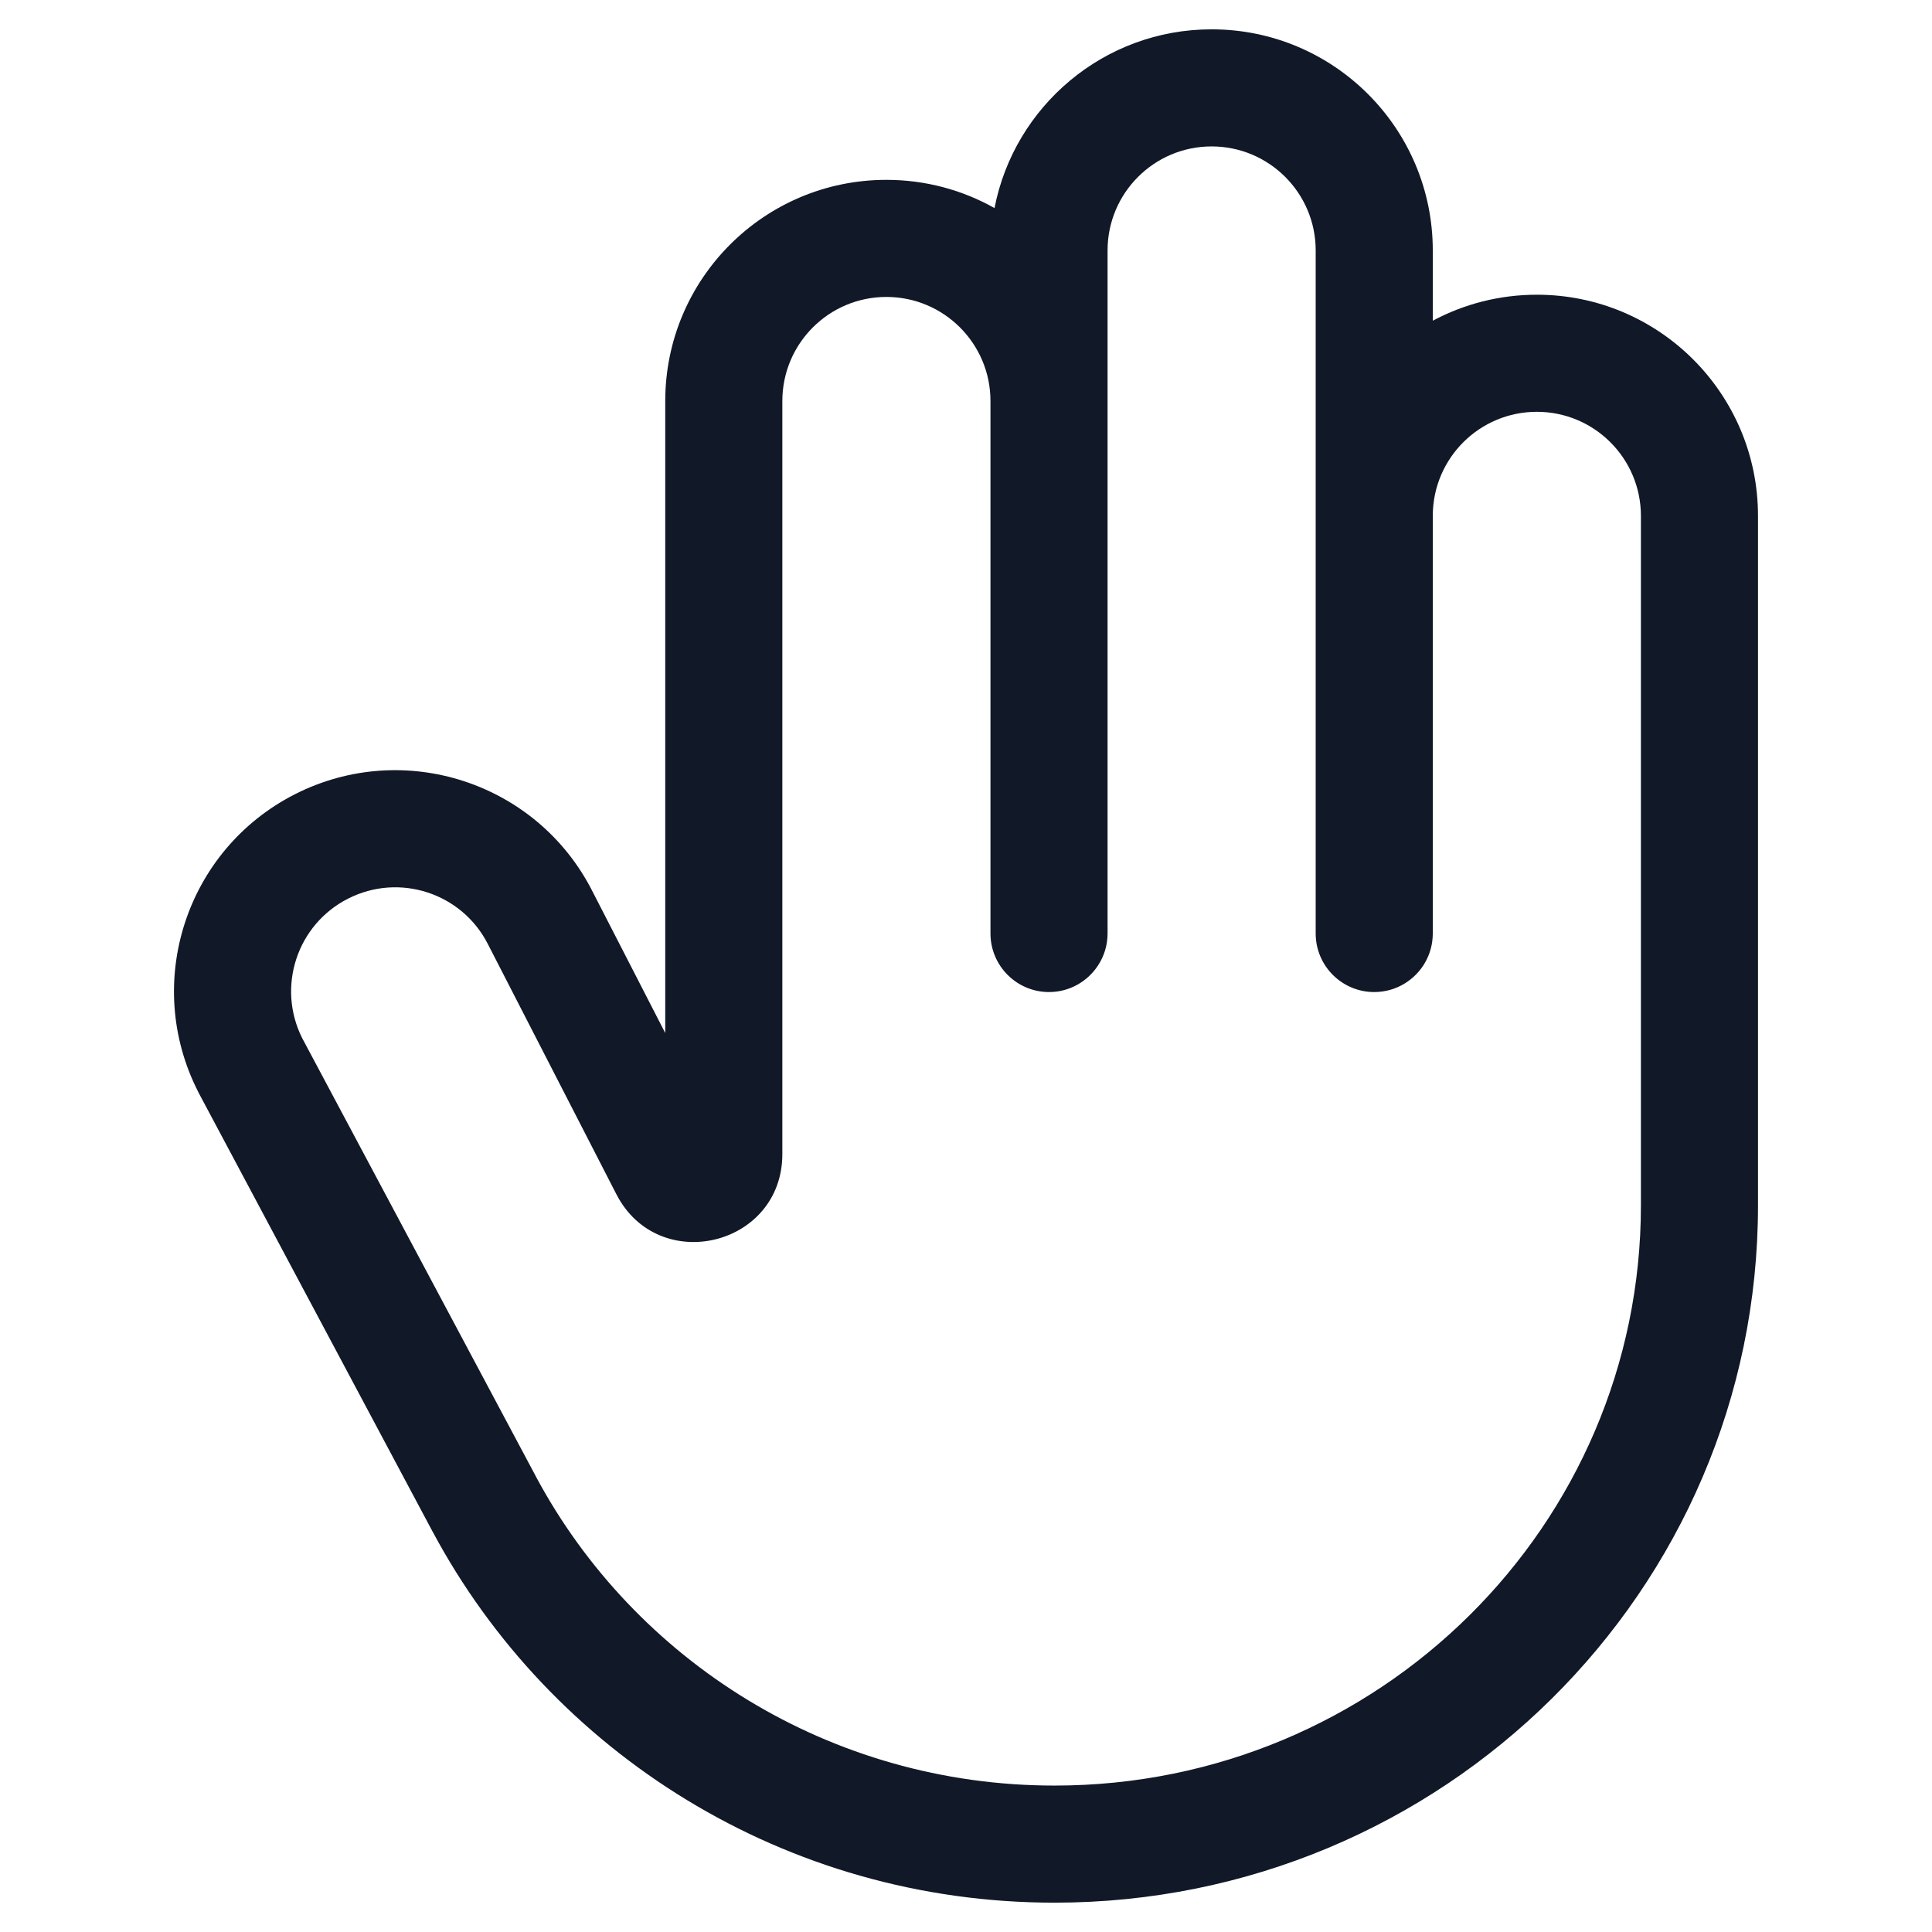 <svg width="33" height="33" viewBox="0 0 33 33" fill="none" xmlns="http://www.w3.org/2000/svg">
<path fill-rule="evenodd" clip-rule="evenodd" d="M18.755 16.491C18.577 16.764 18.268 16.945 17.918 16.945C17.366 16.945 16.918 16.497 16.918 15.944V6.85C16.918 5.868 16.122 5.072 15.14 5.072C14.159 5.072 13.363 5.868 13.363 6.85V19.712C13.363 21.286 11.248 21.798 10.528 20.398L8.336 16.131L8.334 16.127C7.889 15.252 6.819 14.904 5.944 15.35C5.071 15.794 4.723 16.859 5.162 17.733L9.155 25.222L9.155 25.223C10.836 28.36 14.17 30.499 18.012 30.499C23.553 30.499 28.028 26.053 28.028 20.589V8.812C28.028 7.83 27.232 7.034 26.251 7.034C25.275 7.034 24.484 7.819 24.473 8.792V15.944C24.473 16.125 24.425 16.294 24.342 16.44C24.17 16.741 23.845 16.945 23.473 16.945C22.921 16.945 22.473 16.497 22.473 15.945V8.812C22.473 8.802 22.473 8.793 22.473 8.783V4.278C22.473 3.297 21.677 2.501 20.695 2.501C19.714 2.501 18.918 3.297 18.918 4.278V15.944C18.918 16.146 18.858 16.334 18.755 16.491ZM24.473 5.478C25.003 5.195 25.608 5.034 26.251 5.034C28.337 5.034 30.028 6.725 30.028 8.812V20.589C30.028 27.176 24.639 32.499 18.012 32.499C13.41 32.499 9.41 29.935 7.392 26.166L7.391 26.165L3.392 18.664L3.384 18.647C2.437 16.788 3.177 14.514 5.036 13.567C6.895 12.621 9.169 13.36 10.116 15.218L10.117 15.22L11.363 17.645V6.85C11.363 4.763 13.054 3.072 15.14 3.072C15.811 3.072 16.441 3.247 16.987 3.554C17.325 1.814 18.857 0.501 20.695 0.501C22.782 0.501 24.473 2.192 24.473 4.278V5.478Z" fill="#111827"/>
</svg>
